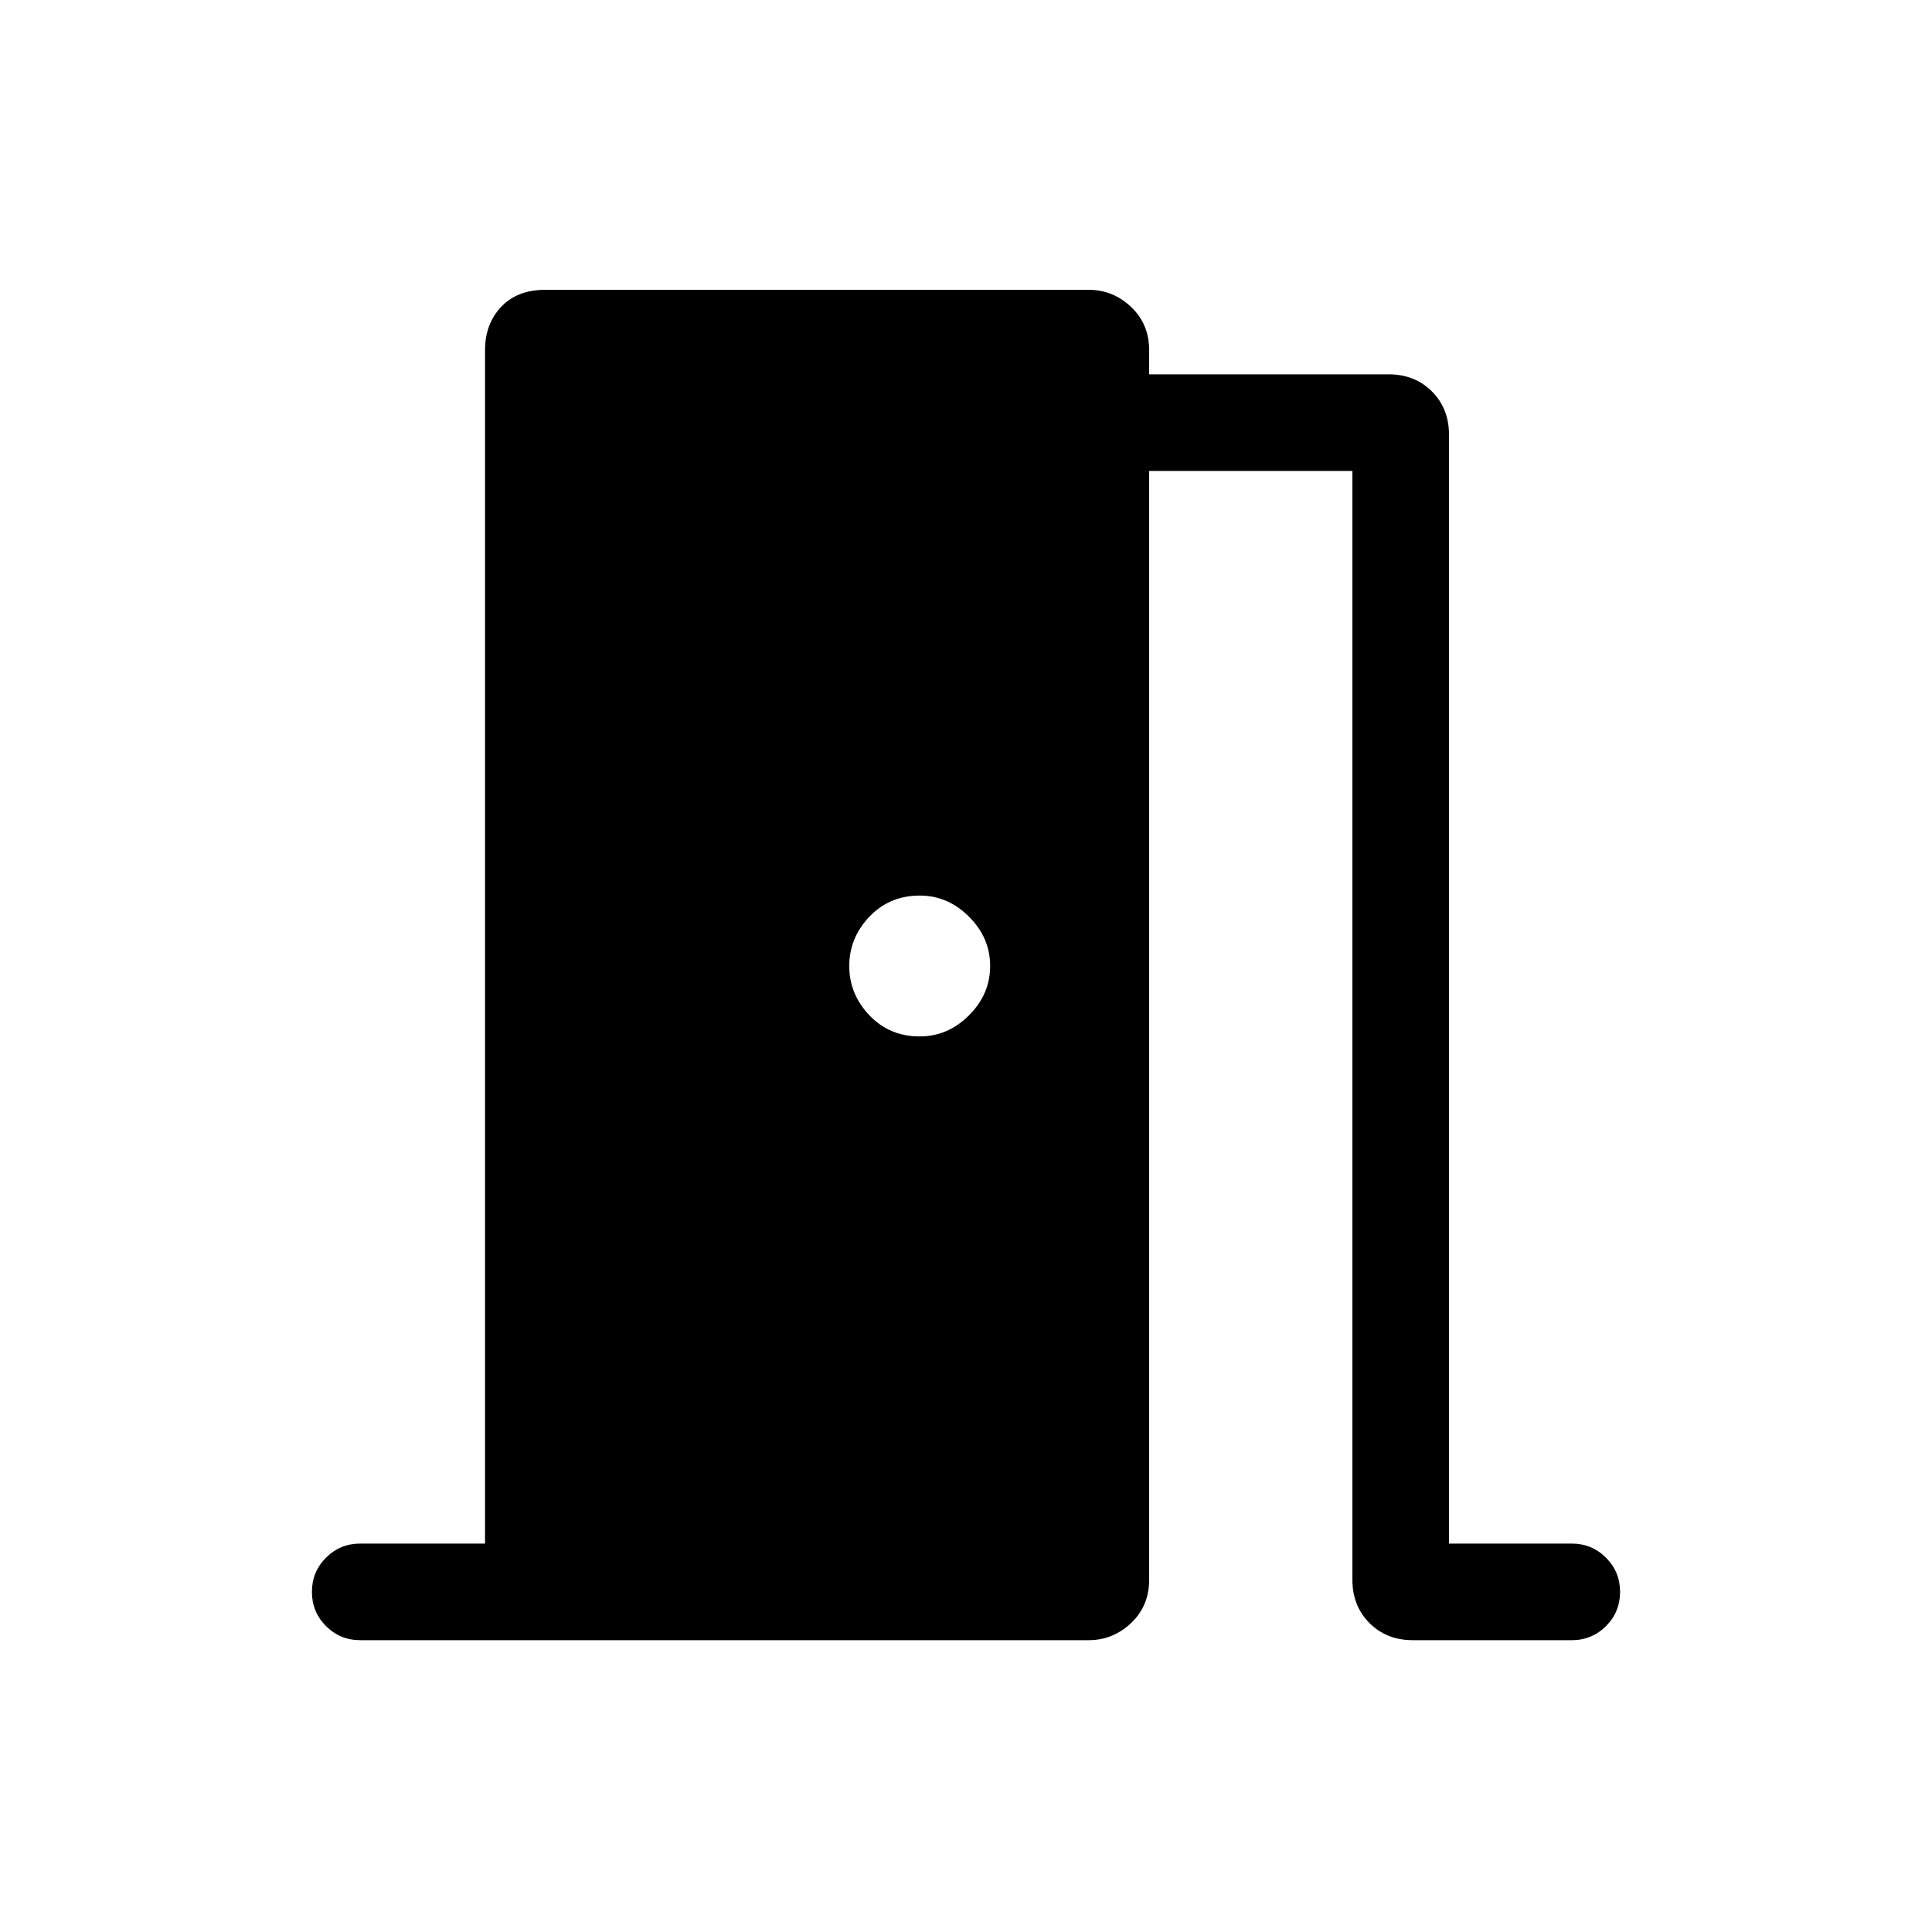 <svg xmlns="http://www.w3.org/2000/svg" height="40" width="40"><path d="M7.458 33.958Q7.042 33.958 6.75 33.667Q6.458 33.375 6.458 32.958Q6.458 32.542 6.75 32.25Q7.042 31.958 7.458 31.958H10.042V7.25Q10.042 6.708 10.375 6.354Q10.708 6 11.292 6H22.542Q23.042 6 23.417 6.354Q23.792 6.708 23.792 7.25V7.75H28.75Q29.292 7.75 29.646 8.104Q30 8.458 30 9V31.958H32.542Q32.958 31.958 33.25 32.25Q33.542 32.542 33.542 32.958Q33.542 33.375 33.25 33.667Q32.958 33.958 32.542 33.958H29.25Q28.708 33.958 28.354 33.604Q28 33.25 28 32.708V9.75H23.792V32.708Q23.792 33.25 23.417 33.604Q23.042 33.958 22.542 33.958ZM20.5 20Q20.5 19.417 20.062 18.979Q19.625 18.542 19.042 18.542Q18.417 18.542 18 18.979Q17.583 19.417 17.583 20Q17.583 20.583 18 21.021Q18.417 21.458 19.042 21.458Q19.625 21.458 20.062 21.021Q20.5 20.583 20.5 20Z"/></svg>